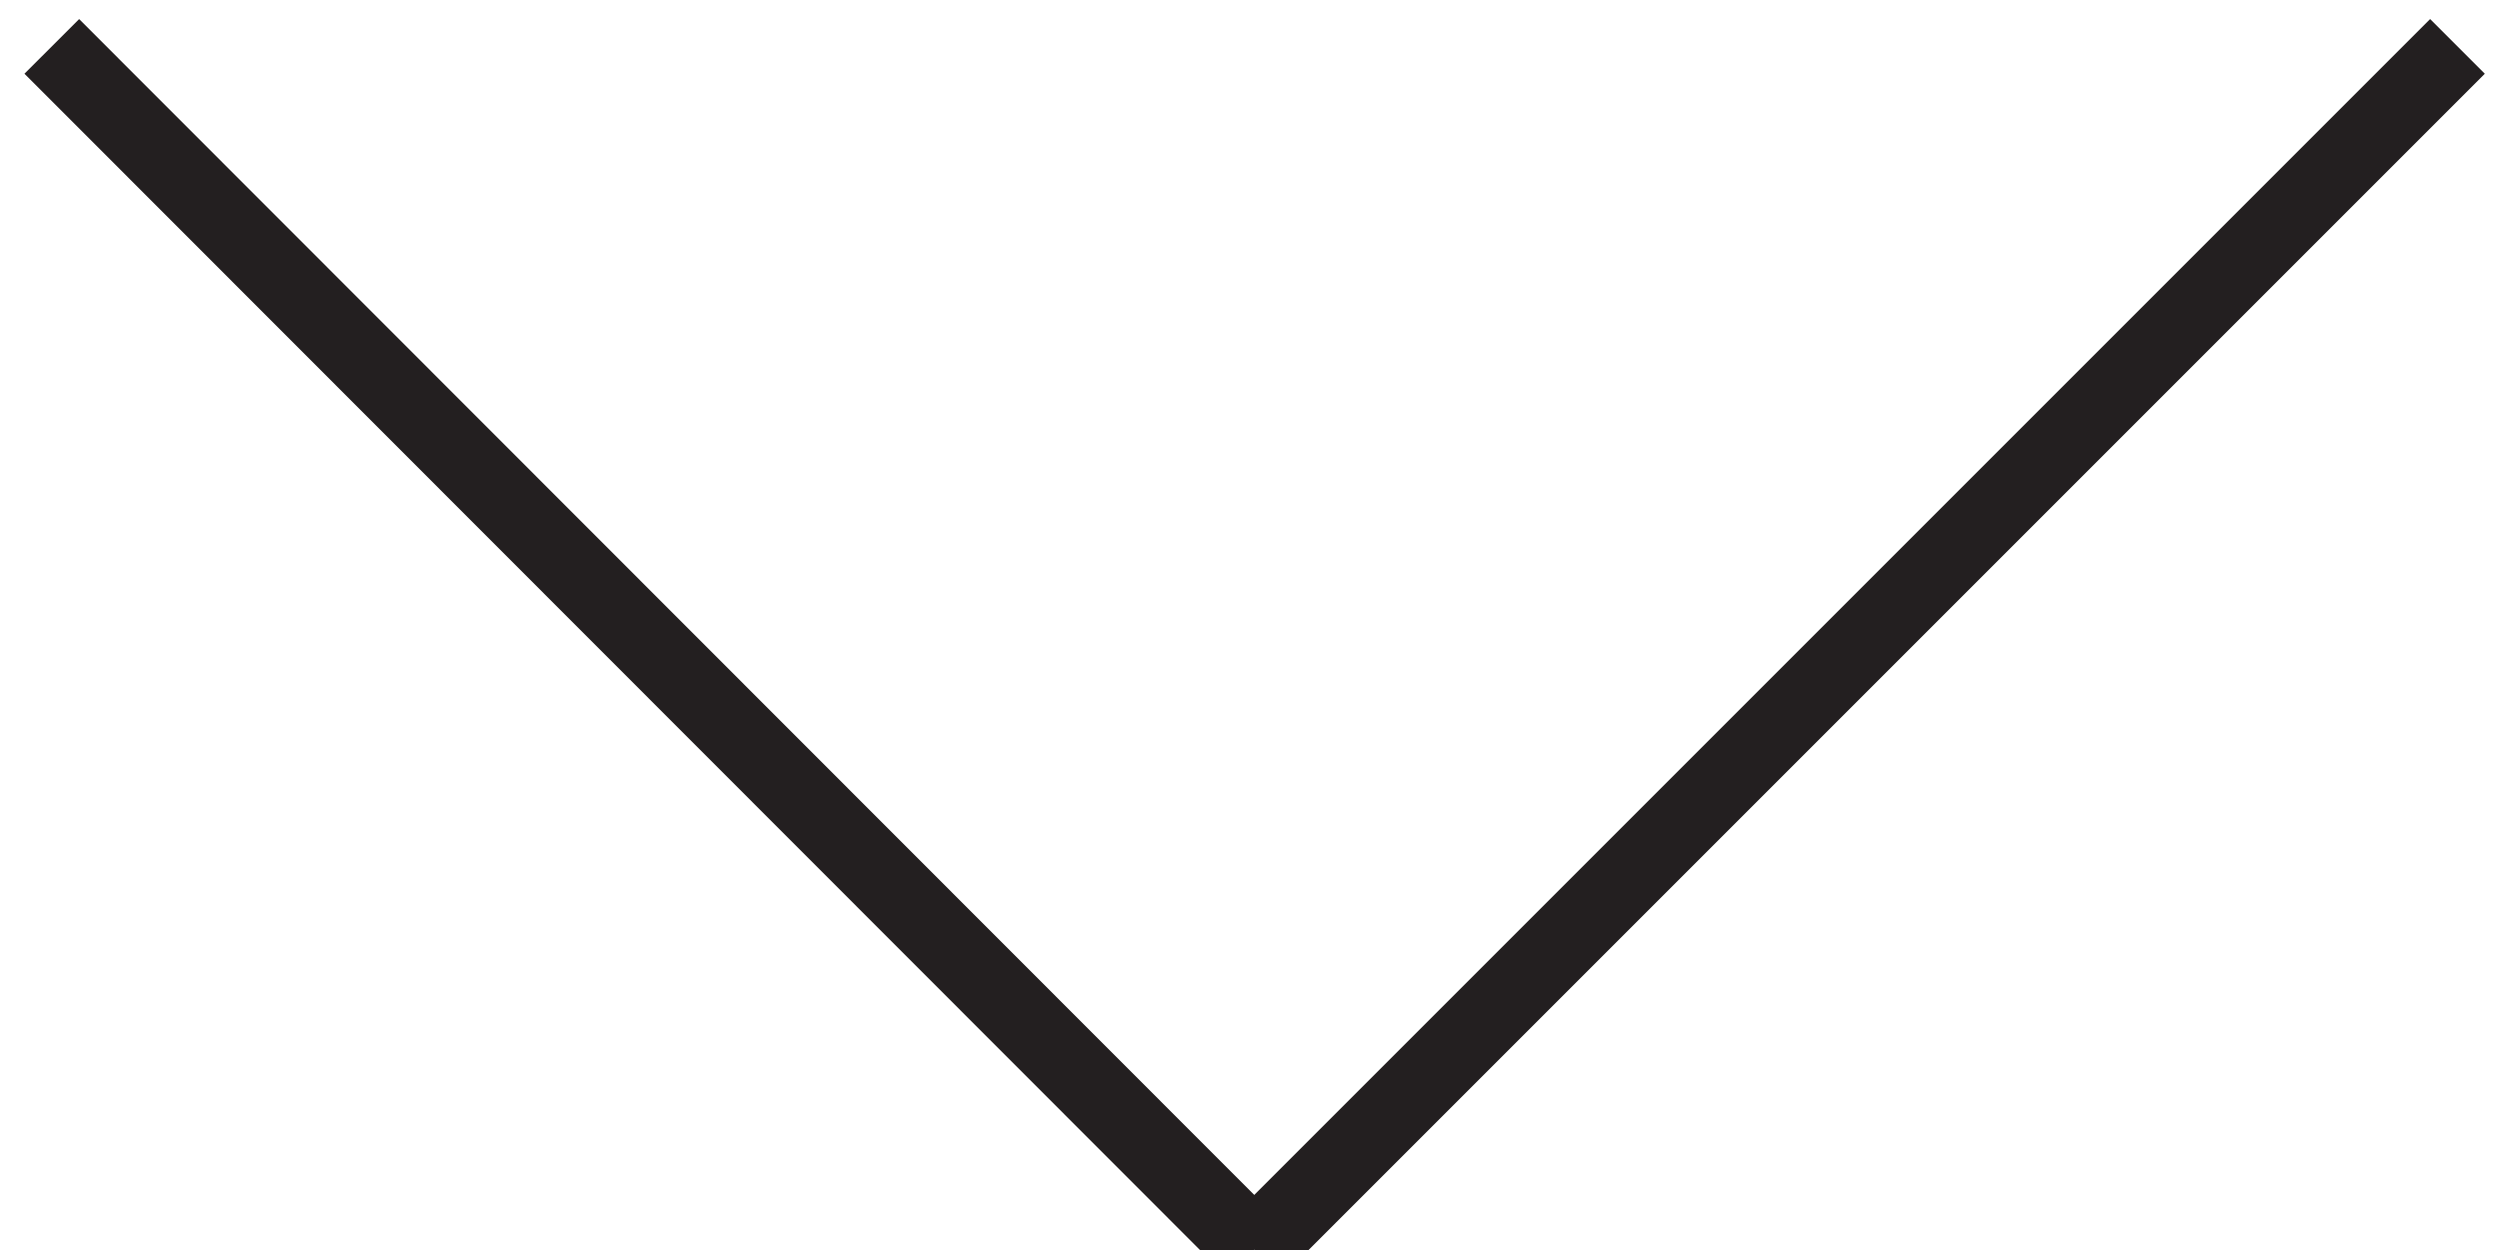 <svg id="ab152c53-9a4c-41eb-a0f4-3057f8180e86" data-name="Layer 1" xmlns="http://www.w3.org/2000/svg" viewBox="0 0 32.33 16.17"><defs><style>.fcba5f09-b49e-4d4e-9c96-591278849324{fill:none;stroke:#231f20;stroke-miterlimit:10;}</style></defs><title>select-arrow</title><line class="fcba5f09-b49e-4d4e-9c96-591278849324" x1="16.22" y1="16.16" x2="31.78" y2="0.6"/><line class="fcba5f09-b49e-4d4e-9c96-591278849324" x1="16.22" y1="16.16" x2="0.67" y2="0.6"/></svg>